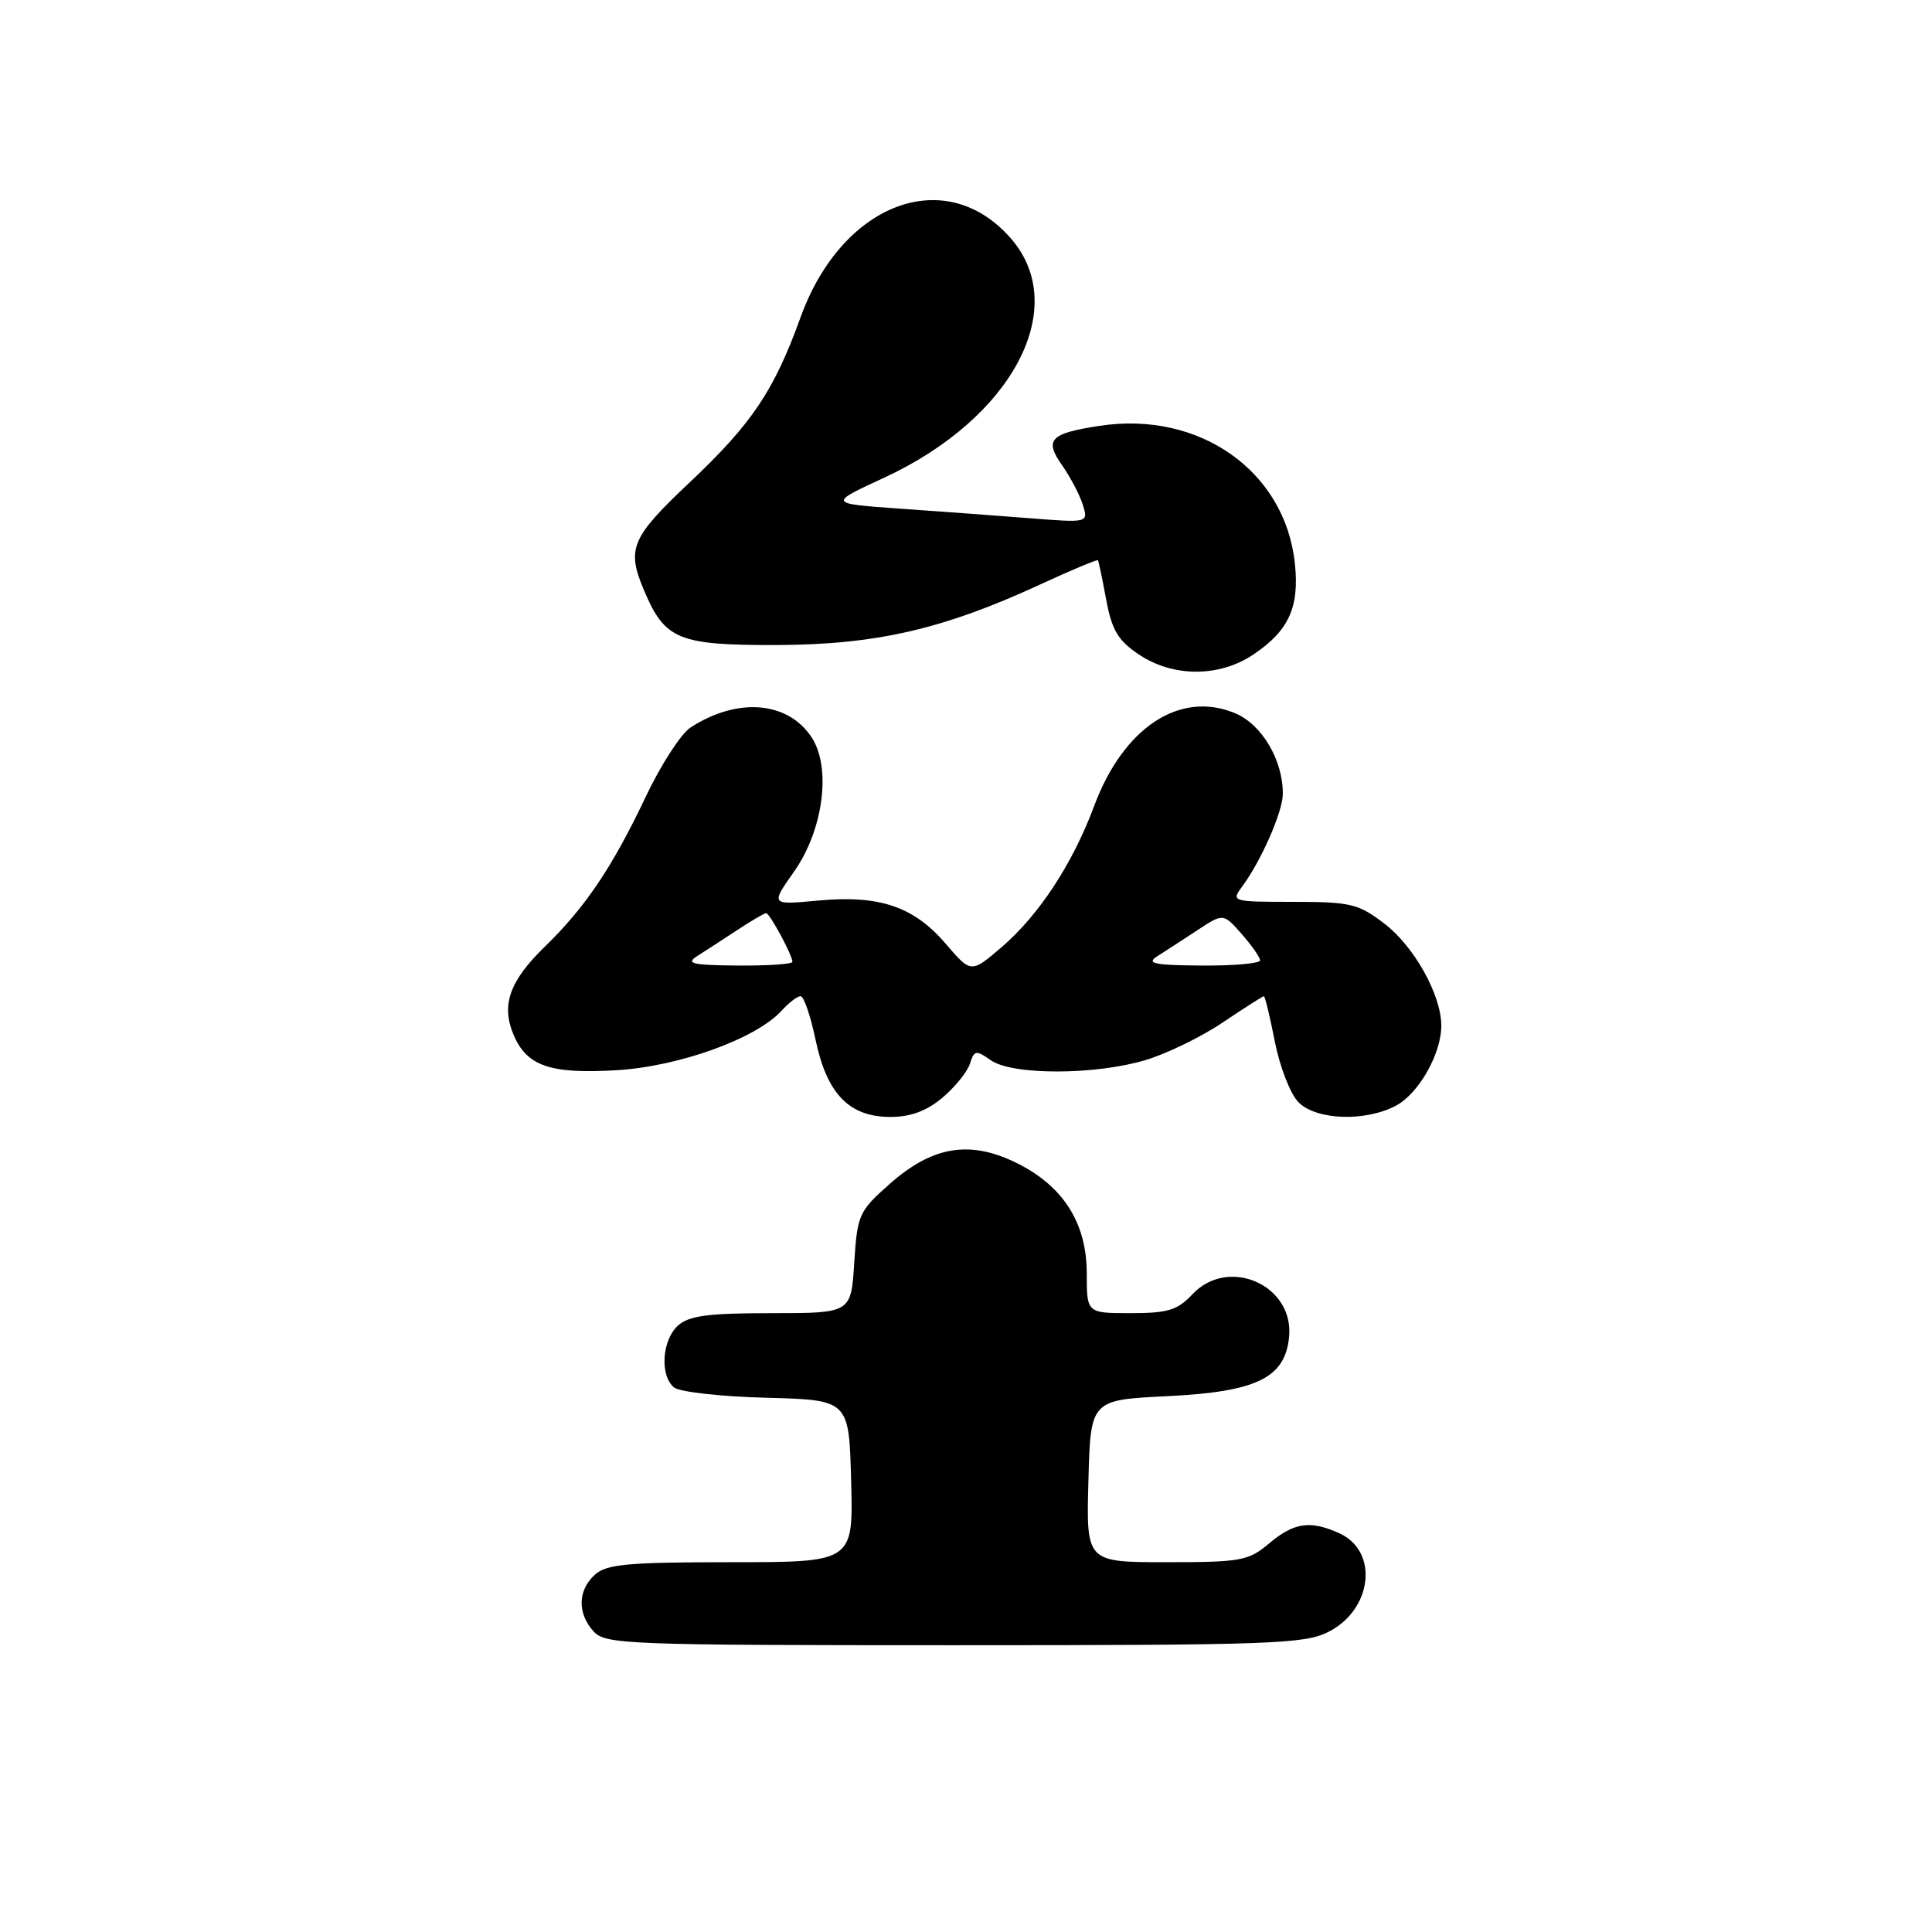 <?xml version="1.0" encoding="UTF-8" standalone="no"?>
<!DOCTYPE svg PUBLIC "-//W3C//DTD SVG 1.1//EN" "http://www.w3.org/Graphics/SVG/1.1/DTD/svg11.dtd" >
<svg xmlns="http://www.w3.org/2000/svg" xmlns:xlink="http://www.w3.org/1999/xlink" version="1.1" viewBox="0 0 256 256">
 <g >
 <path fill="currentColor"
d=" M 175.99 216.25 C 181.85 213.31 182.74 205.57 177.48 203.17 C 173.64 201.42 171.47 201.73 168.18 204.50 C 165.42 206.82 164.46 207.00 154.57 207.00 C 143.93 207.00 143.93 207.00 144.22 196.25 C 144.50 185.50 144.50 185.50 154.68 185.00 C 166.51 184.42 170.27 182.59 170.81 177.17 C 171.50 170.29 162.77 166.42 158.00 171.50 C 156.02 173.61 154.75 174.00 149.83 174.00 C 144.00 174.00 144.00 174.00 144.00 168.73 C 144.00 162.00 140.83 157.06 134.54 154.02 C 128.41 151.05 123.49 151.90 117.84 156.92 C 113.80 160.50 113.60 160.97 113.19 167.33 C 112.77 174.00 112.77 174.00 102.21 174.00 C 93.79 174.00 91.29 174.34 89.83 175.65 C 87.71 177.58 87.41 182.26 89.31 183.84 C 90.03 184.44 95.54 185.06 101.56 185.21 C 112.50 185.50 112.50 185.50 112.78 196.25 C 113.07 207.00 113.07 207.00 96.86 207.00 C 83.19 207.00 80.37 207.26 78.83 208.65 C 76.55 210.71 76.48 213.77 78.65 216.17 C 80.21 217.89 83.02 218.00 126.40 218.00 C 168.29 218.00 172.82 217.84 175.99 216.25 Z  M 124.87 145.46 C 126.53 144.06 128.17 142.03 128.52 140.95 C 129.09 139.15 129.32 139.11 131.29 140.49 C 134.13 142.48 145.04 142.47 151.74 140.48 C 154.55 139.65 159.18 137.40 162.02 135.48 C 164.87 133.57 167.32 132.00 167.47 132.00 C 167.62 132.00 168.28 134.73 168.93 138.06 C 169.59 141.40 171.00 145.00 172.06 146.06 C 174.42 148.42 180.83 148.66 184.91 146.54 C 187.97 144.96 191.01 139.60 190.98 135.85 C 190.94 131.77 187.36 125.37 183.43 122.38 C 179.97 119.74 178.95 119.50 171.37 119.50 C 163.26 119.50 163.12 119.46 164.57 117.50 C 167.10 114.10 169.95 107.61 169.98 105.22 C 170.02 100.75 167.21 95.99 163.67 94.51 C 156.36 91.45 148.86 96.38 144.98 106.80 C 142.15 114.42 137.64 121.30 132.71 125.51 C 128.67 128.97 128.67 128.97 125.32 125.06 C 121.08 120.11 116.53 118.57 108.39 119.33 C 102.10 119.92 102.10 119.92 105.21 115.50 C 109.10 109.99 110.18 101.73 107.55 97.71 C 104.39 92.90 97.68 92.36 91.47 96.42 C 90.22 97.25 87.55 101.37 85.55 105.60 C 81.12 114.94 77.54 120.24 72.18 125.45 C 67.55 129.95 66.40 133.13 68.01 137.02 C 69.76 141.25 72.83 142.33 81.68 141.81 C 89.99 141.32 100.22 137.62 103.60 133.89 C 104.54 132.85 105.66 132.00 106.08 132.00 C 106.51 132.00 107.40 134.59 108.06 137.75 C 109.56 144.94 112.52 148.00 117.98 148.00 C 120.66 148.00 122.77 147.22 124.87 145.46 Z  M 166.09 86.72 C 170.78 83.56 172.19 80.46 171.58 74.68 C 170.30 62.44 158.96 54.42 145.75 56.42 C 139.14 57.42 138.34 58.25 140.73 61.65 C 141.83 63.22 143.07 65.57 143.48 66.89 C 144.22 69.28 144.22 69.28 136.36 68.66 C 132.04 68.32 124.28 67.75 119.13 67.39 C 109.75 66.72 109.75 66.72 117.13 63.31 C 134.17 55.44 141.95 40.71 133.91 31.55 C 125.27 21.71 111.57 26.87 106.08 42.04 C 102.56 51.78 99.66 56.10 91.47 63.84 C 83.59 71.27 82.99 72.69 85.36 78.28 C 88.10 84.76 89.91 85.50 102.86 85.47 C 116.06 85.43 124.95 83.39 137.80 77.46 C 141.94 75.55 145.39 74.10 145.49 74.24 C 145.58 74.38 146.07 76.74 146.58 79.47 C 147.33 83.50 148.14 84.87 150.90 86.72 C 155.42 89.76 161.58 89.76 166.09 86.72 Z  M 92.37 126.69 C 93.40 126.04 95.79 124.49 97.67 123.25 C 99.55 122.01 101.28 121.00 101.52 121.00 C 101.99 121.00 105.00 126.57 105.00 127.45 C 105.00 127.75 101.74 127.97 97.75 127.94 C 91.74 127.89 90.82 127.68 92.37 126.69 Z  M 153.37 126.69 C 154.40 126.04 156.79 124.49 158.67 123.25 C 162.09 121.00 162.09 121.00 164.52 123.75 C 165.85 125.26 166.95 126.84 166.97 127.25 C 166.99 127.66 163.51 127.97 159.25 127.94 C 152.86 127.89 151.83 127.67 153.37 126.69 Z "/>
</g>
</svg>